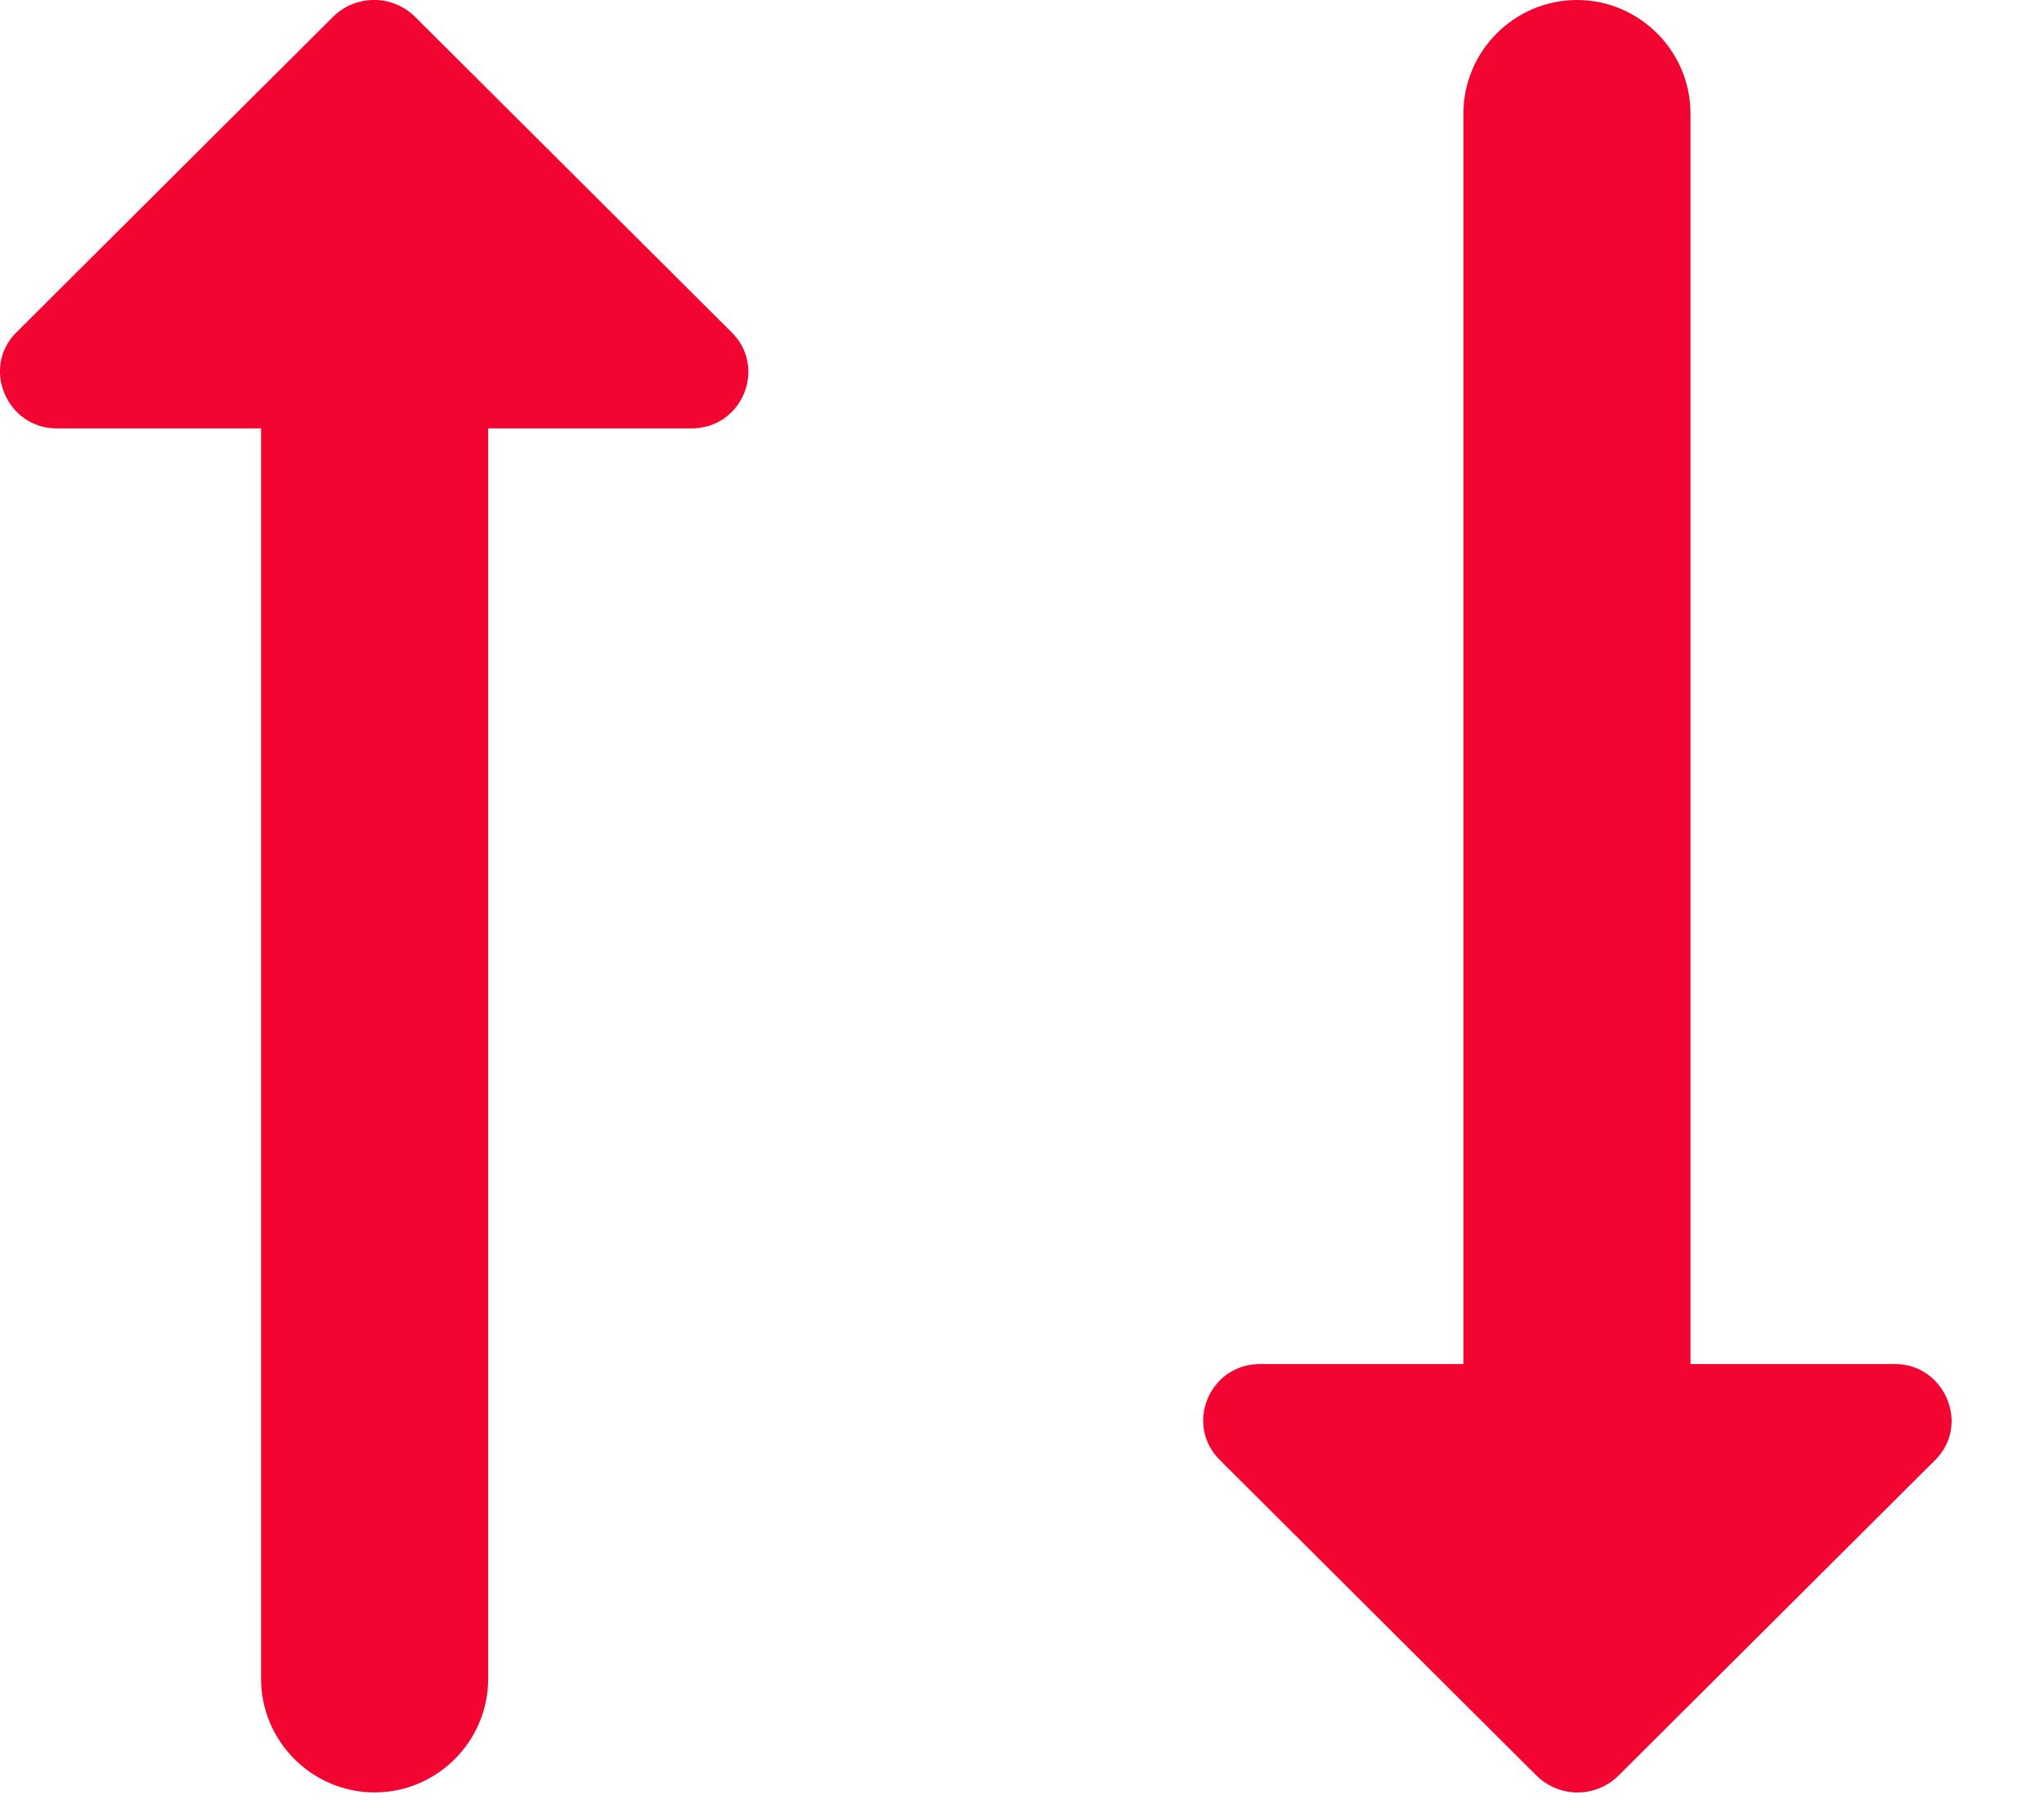 <svg width="18" height="16" viewBox="0 0 18 16" fill="none" xmlns="http://www.w3.org/2000/svg">
<path d="M14.887 12.01L14.887 1C14.887 0.45 14.437 -6.00899e-07 13.887 -7.21106e-07C13.337 -8.41312e-07 12.887 0.45 12.887 1L12.887 12.01L11.097 12.01C10.647 12.01 10.427 12.55 10.747 12.86L13.537 15.64C13.737 15.83 14.047 15.83 14.247 15.64L17.037 12.86C17.357 12.55 17.127 12.01 16.687 12.01L14.887 12.01Z" fill="#F20530"/>
<path d="M2.299 3.772L2.299 14.782C2.299 15.332 2.749 15.782 3.299 15.782C3.849 15.782 4.299 15.332 4.299 14.782L4.299 3.772L6.089 3.772C6.539 3.772 6.759 3.232 6.439 2.922L3.649 0.142C3.449 -0.048 3.139 -0.048 2.939 0.142L0.149 2.922C-0.171 3.232 0.059 3.772 0.499 3.772L2.299 3.772Z" fill="#F20530"/>
</svg>
